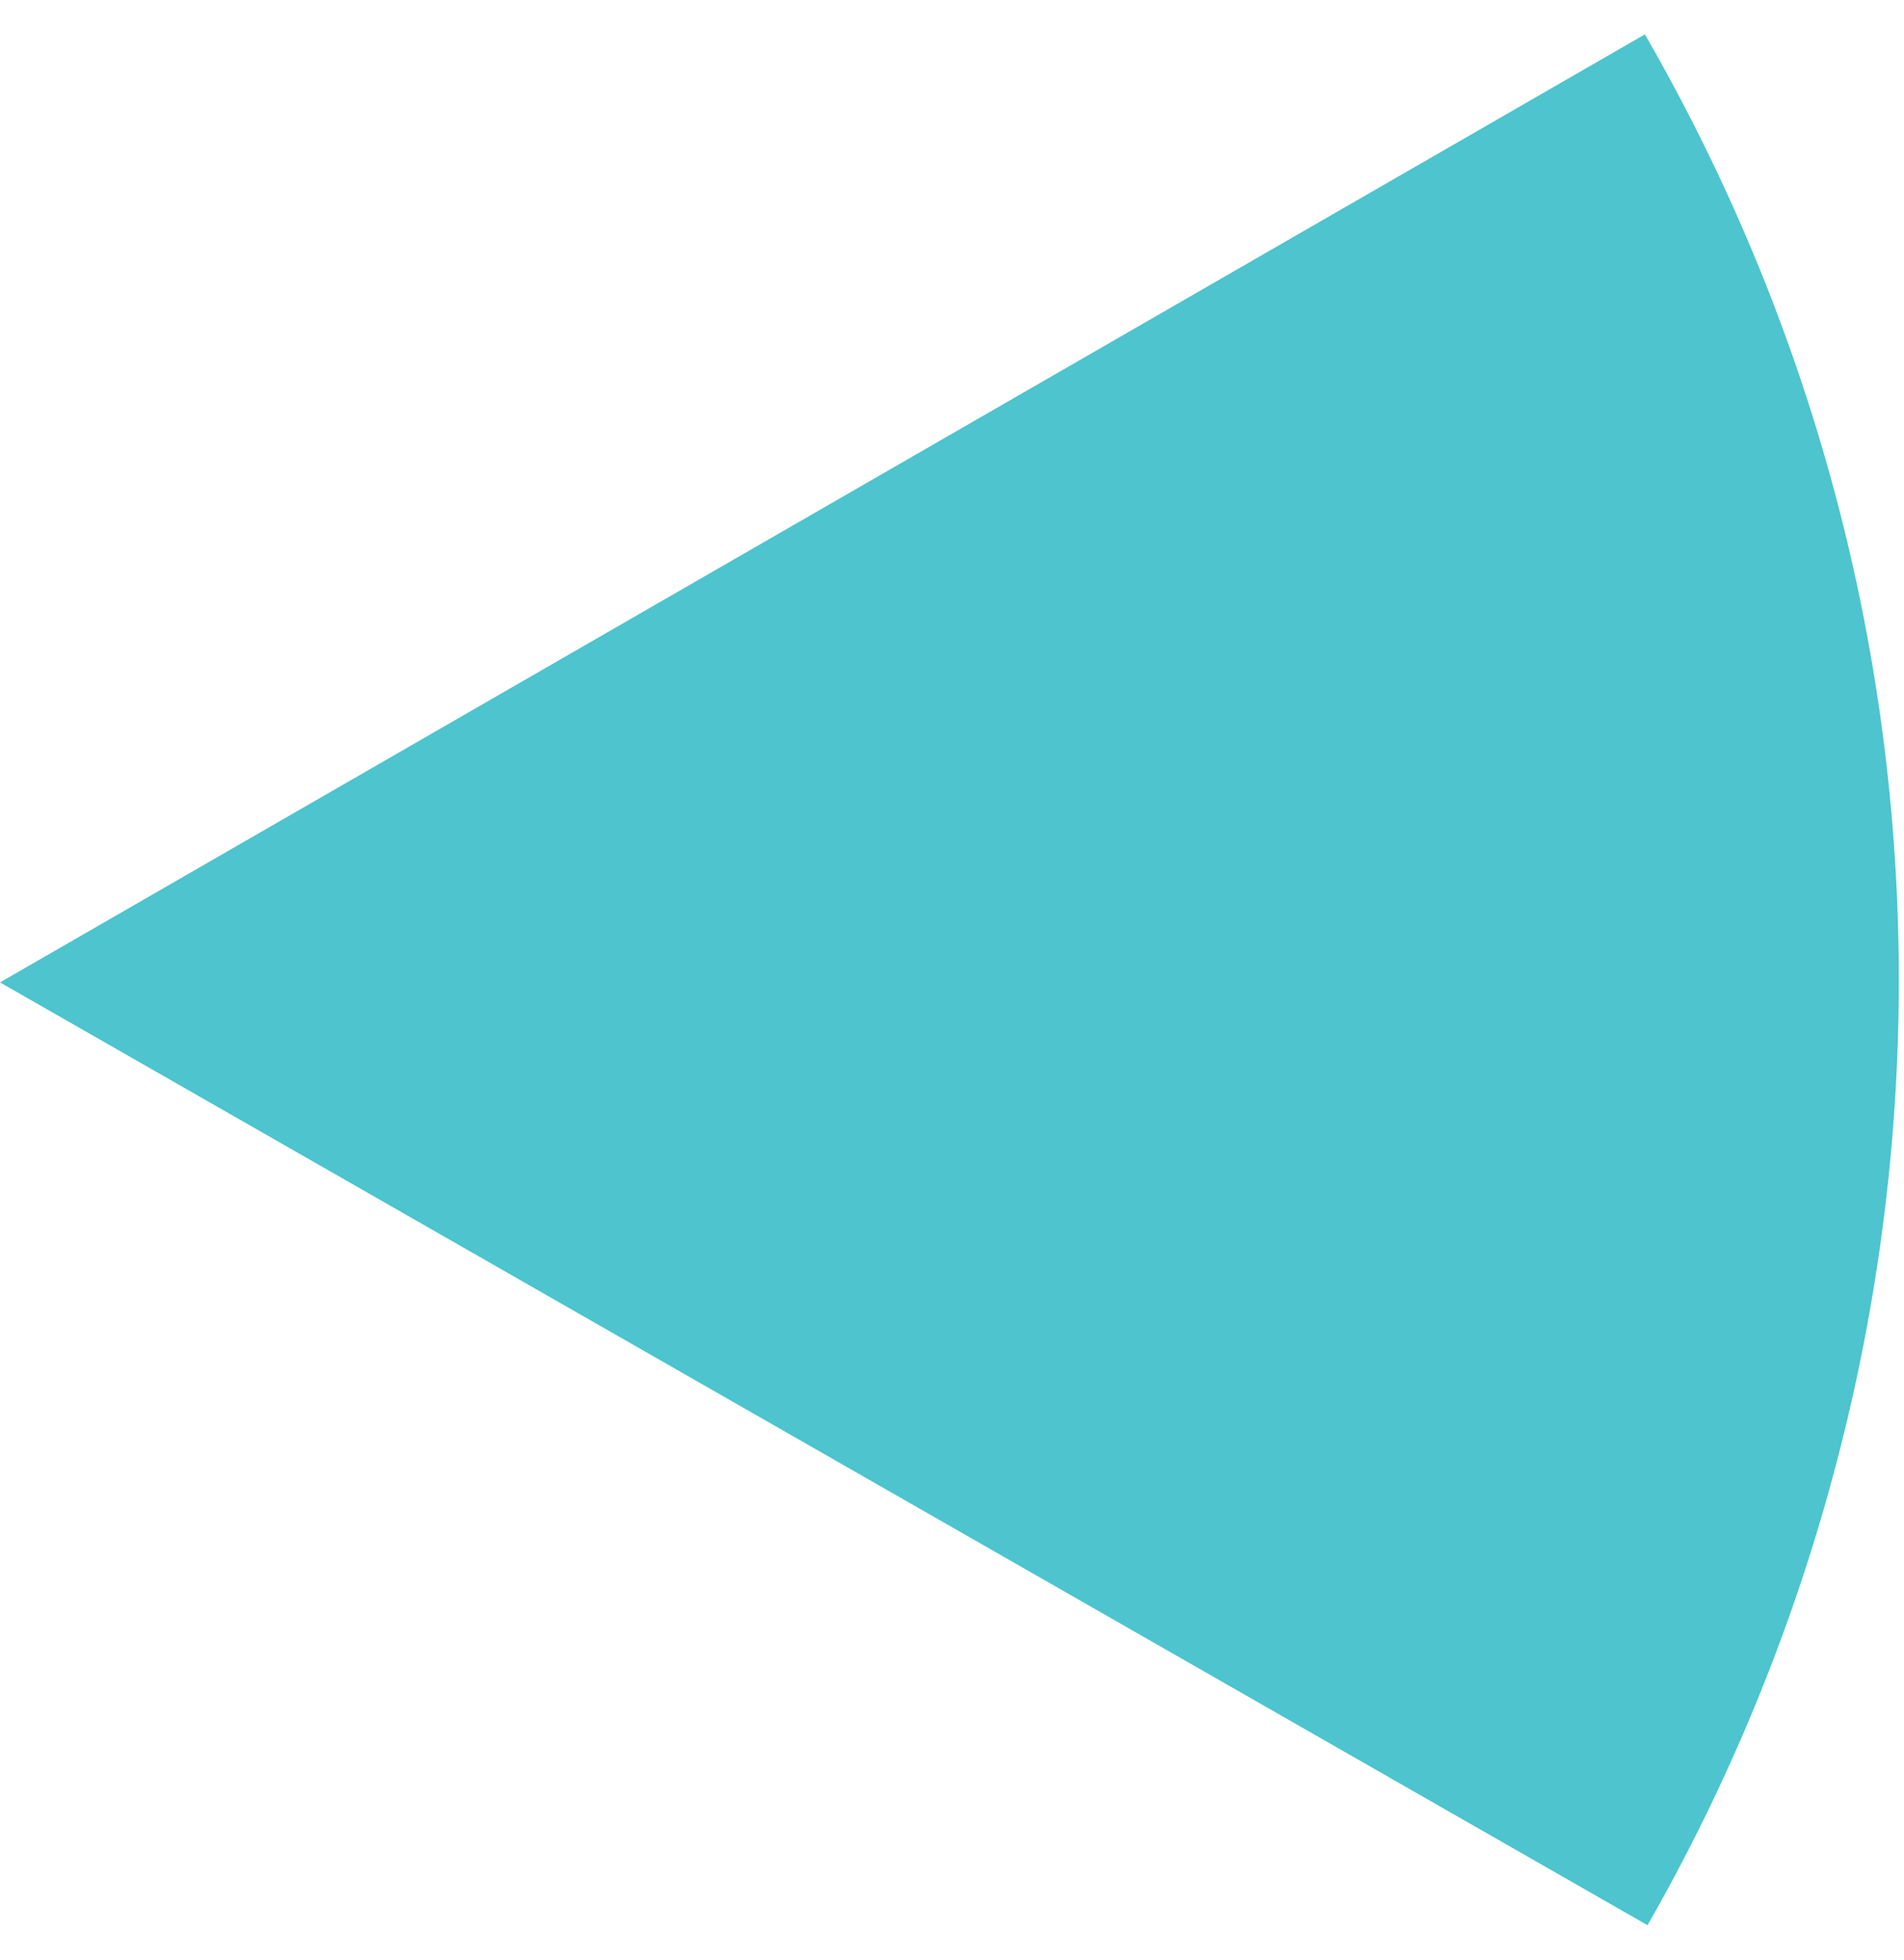 <svg width="34" height="35" viewBox="0 0 34 35" fill="none" xmlns="http://www.w3.org/2000/svg">
<path d="M29.373 0.614C35.613 11.438 35.207 24.273 29.42 34.385L0 17.546L29.373 0.614Z" fill="#4DC4CE"/>
</svg>
